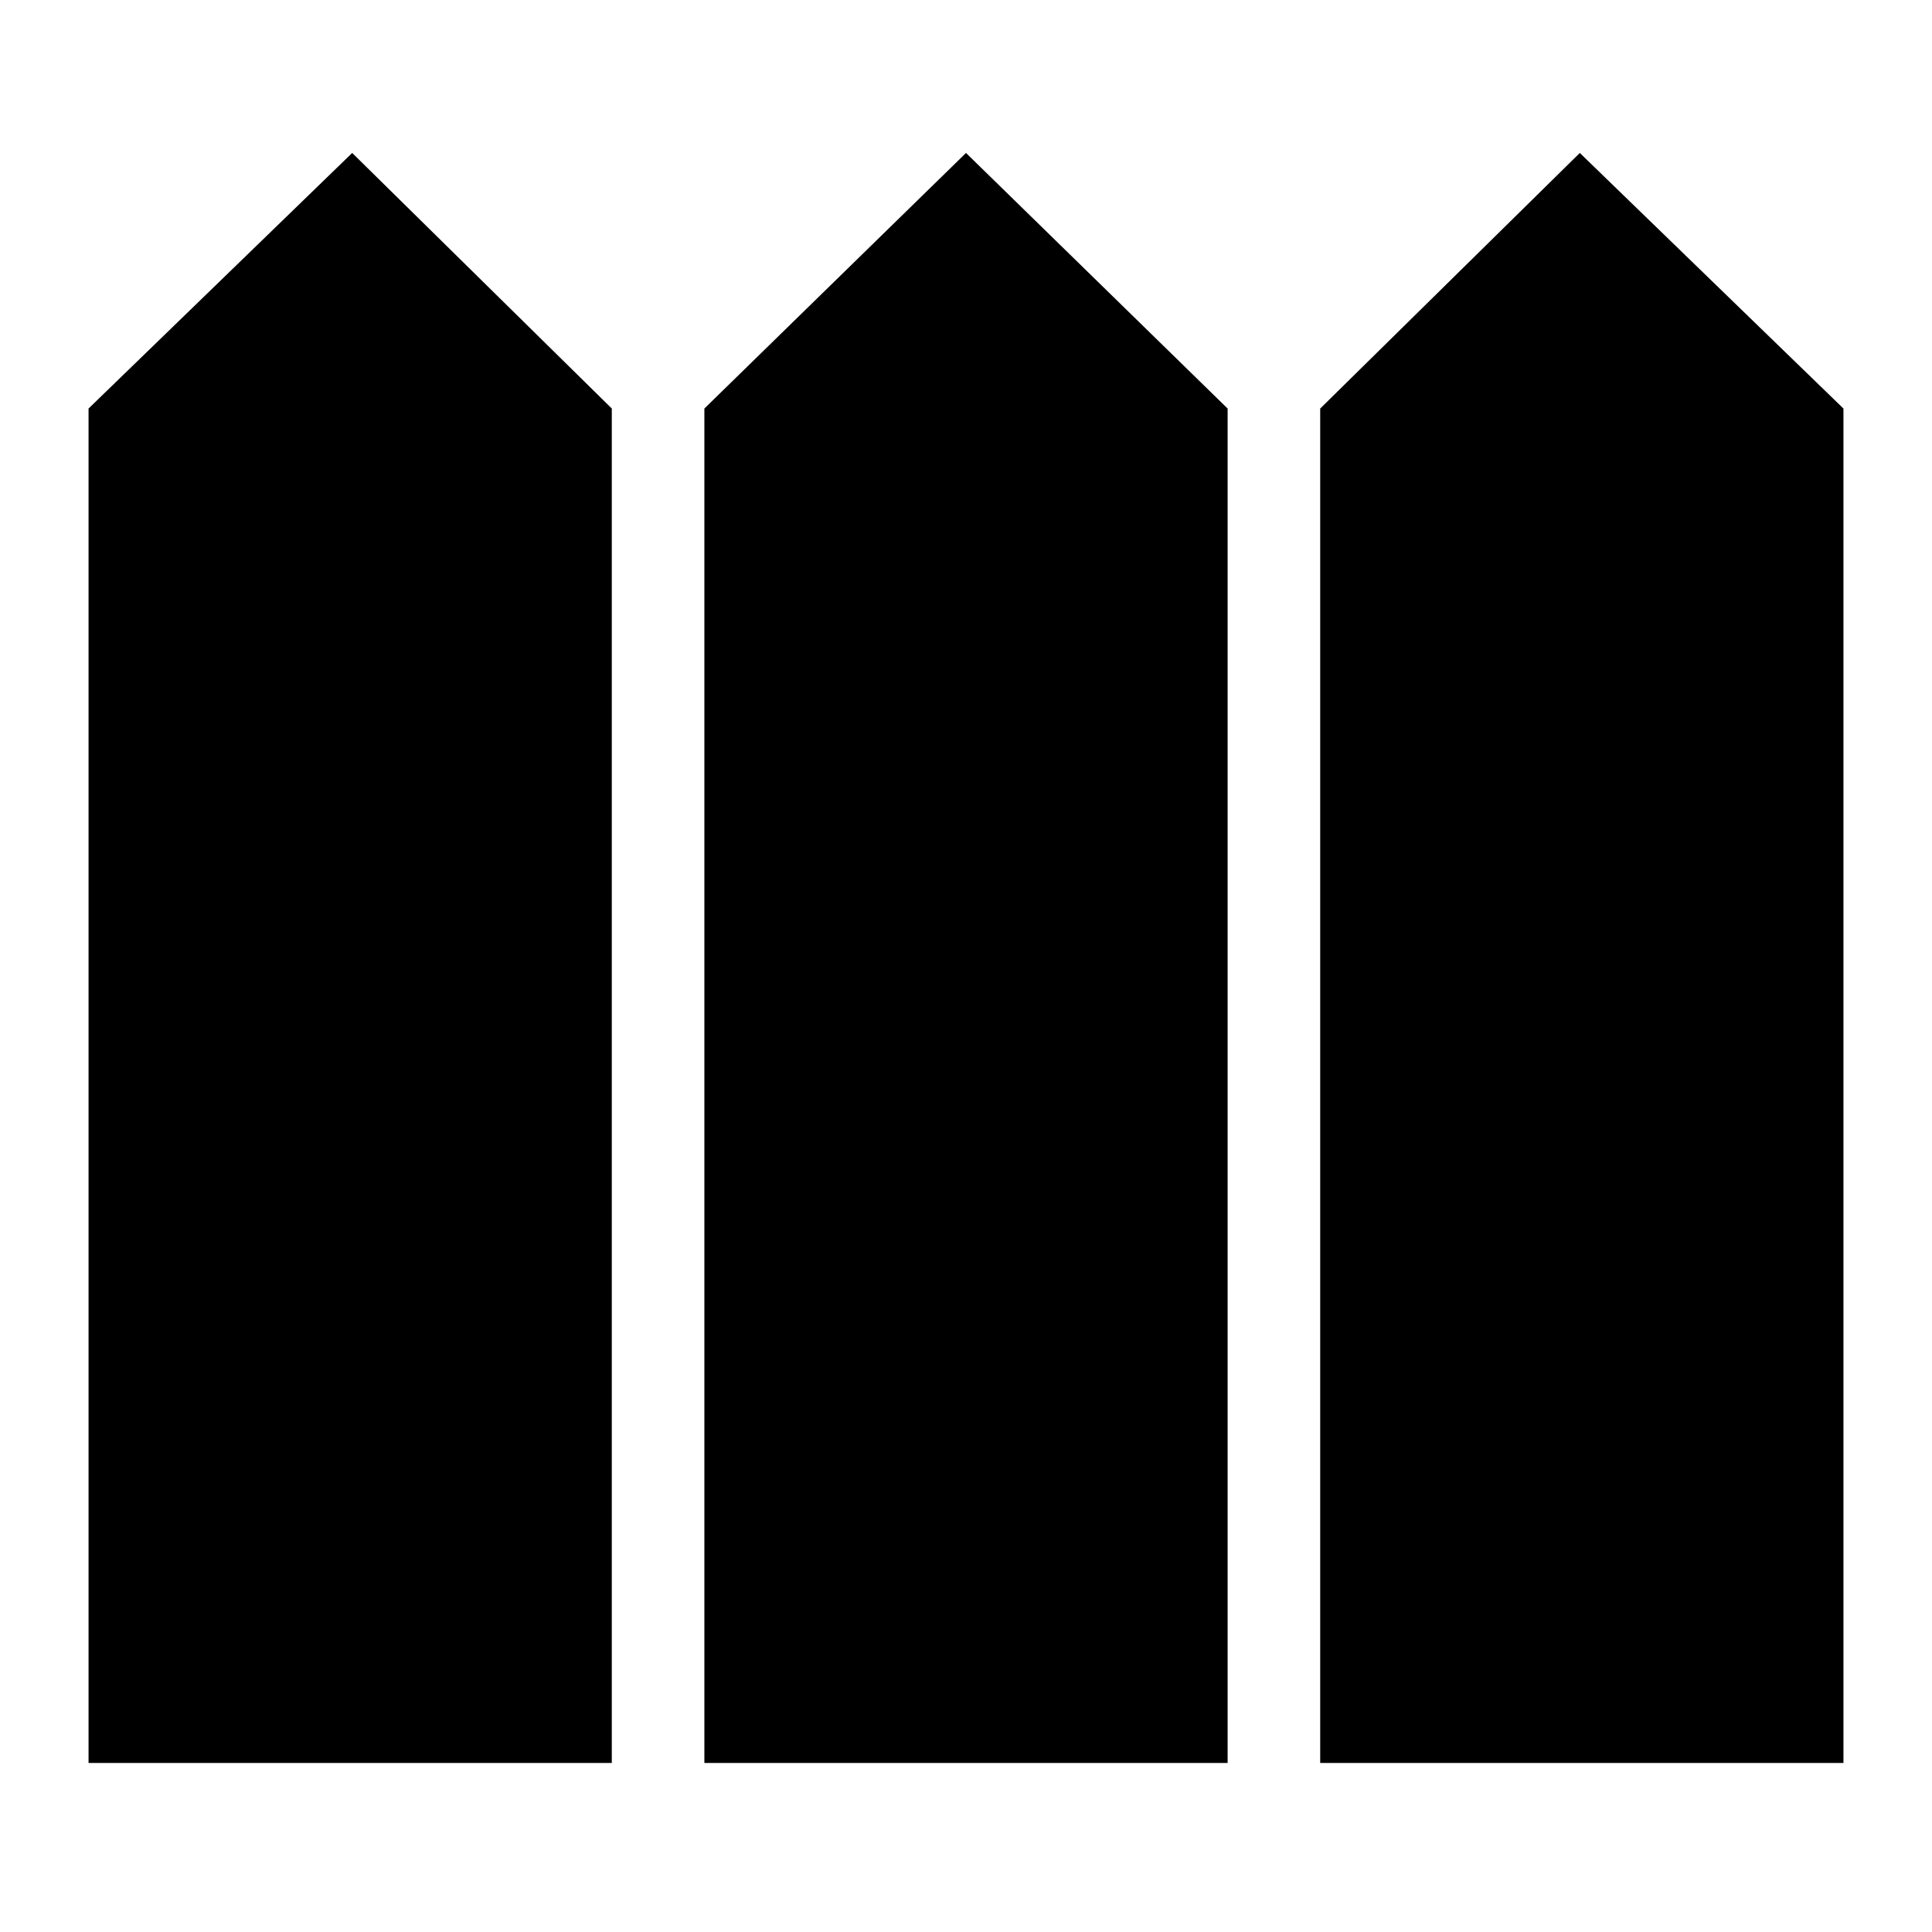 <svg xmlns="http://www.w3.org/2000/svg" height="24" width="24"><path d="M1.1 21.9V5.075L4.375 1.9 7.6 5.075V21.9Zm7.65 0V5.075L12 1.9l3.25 3.175V21.9Zm7.65 0V5.075L19.625 1.9 22.9 5.075V21.9Z"/></svg>